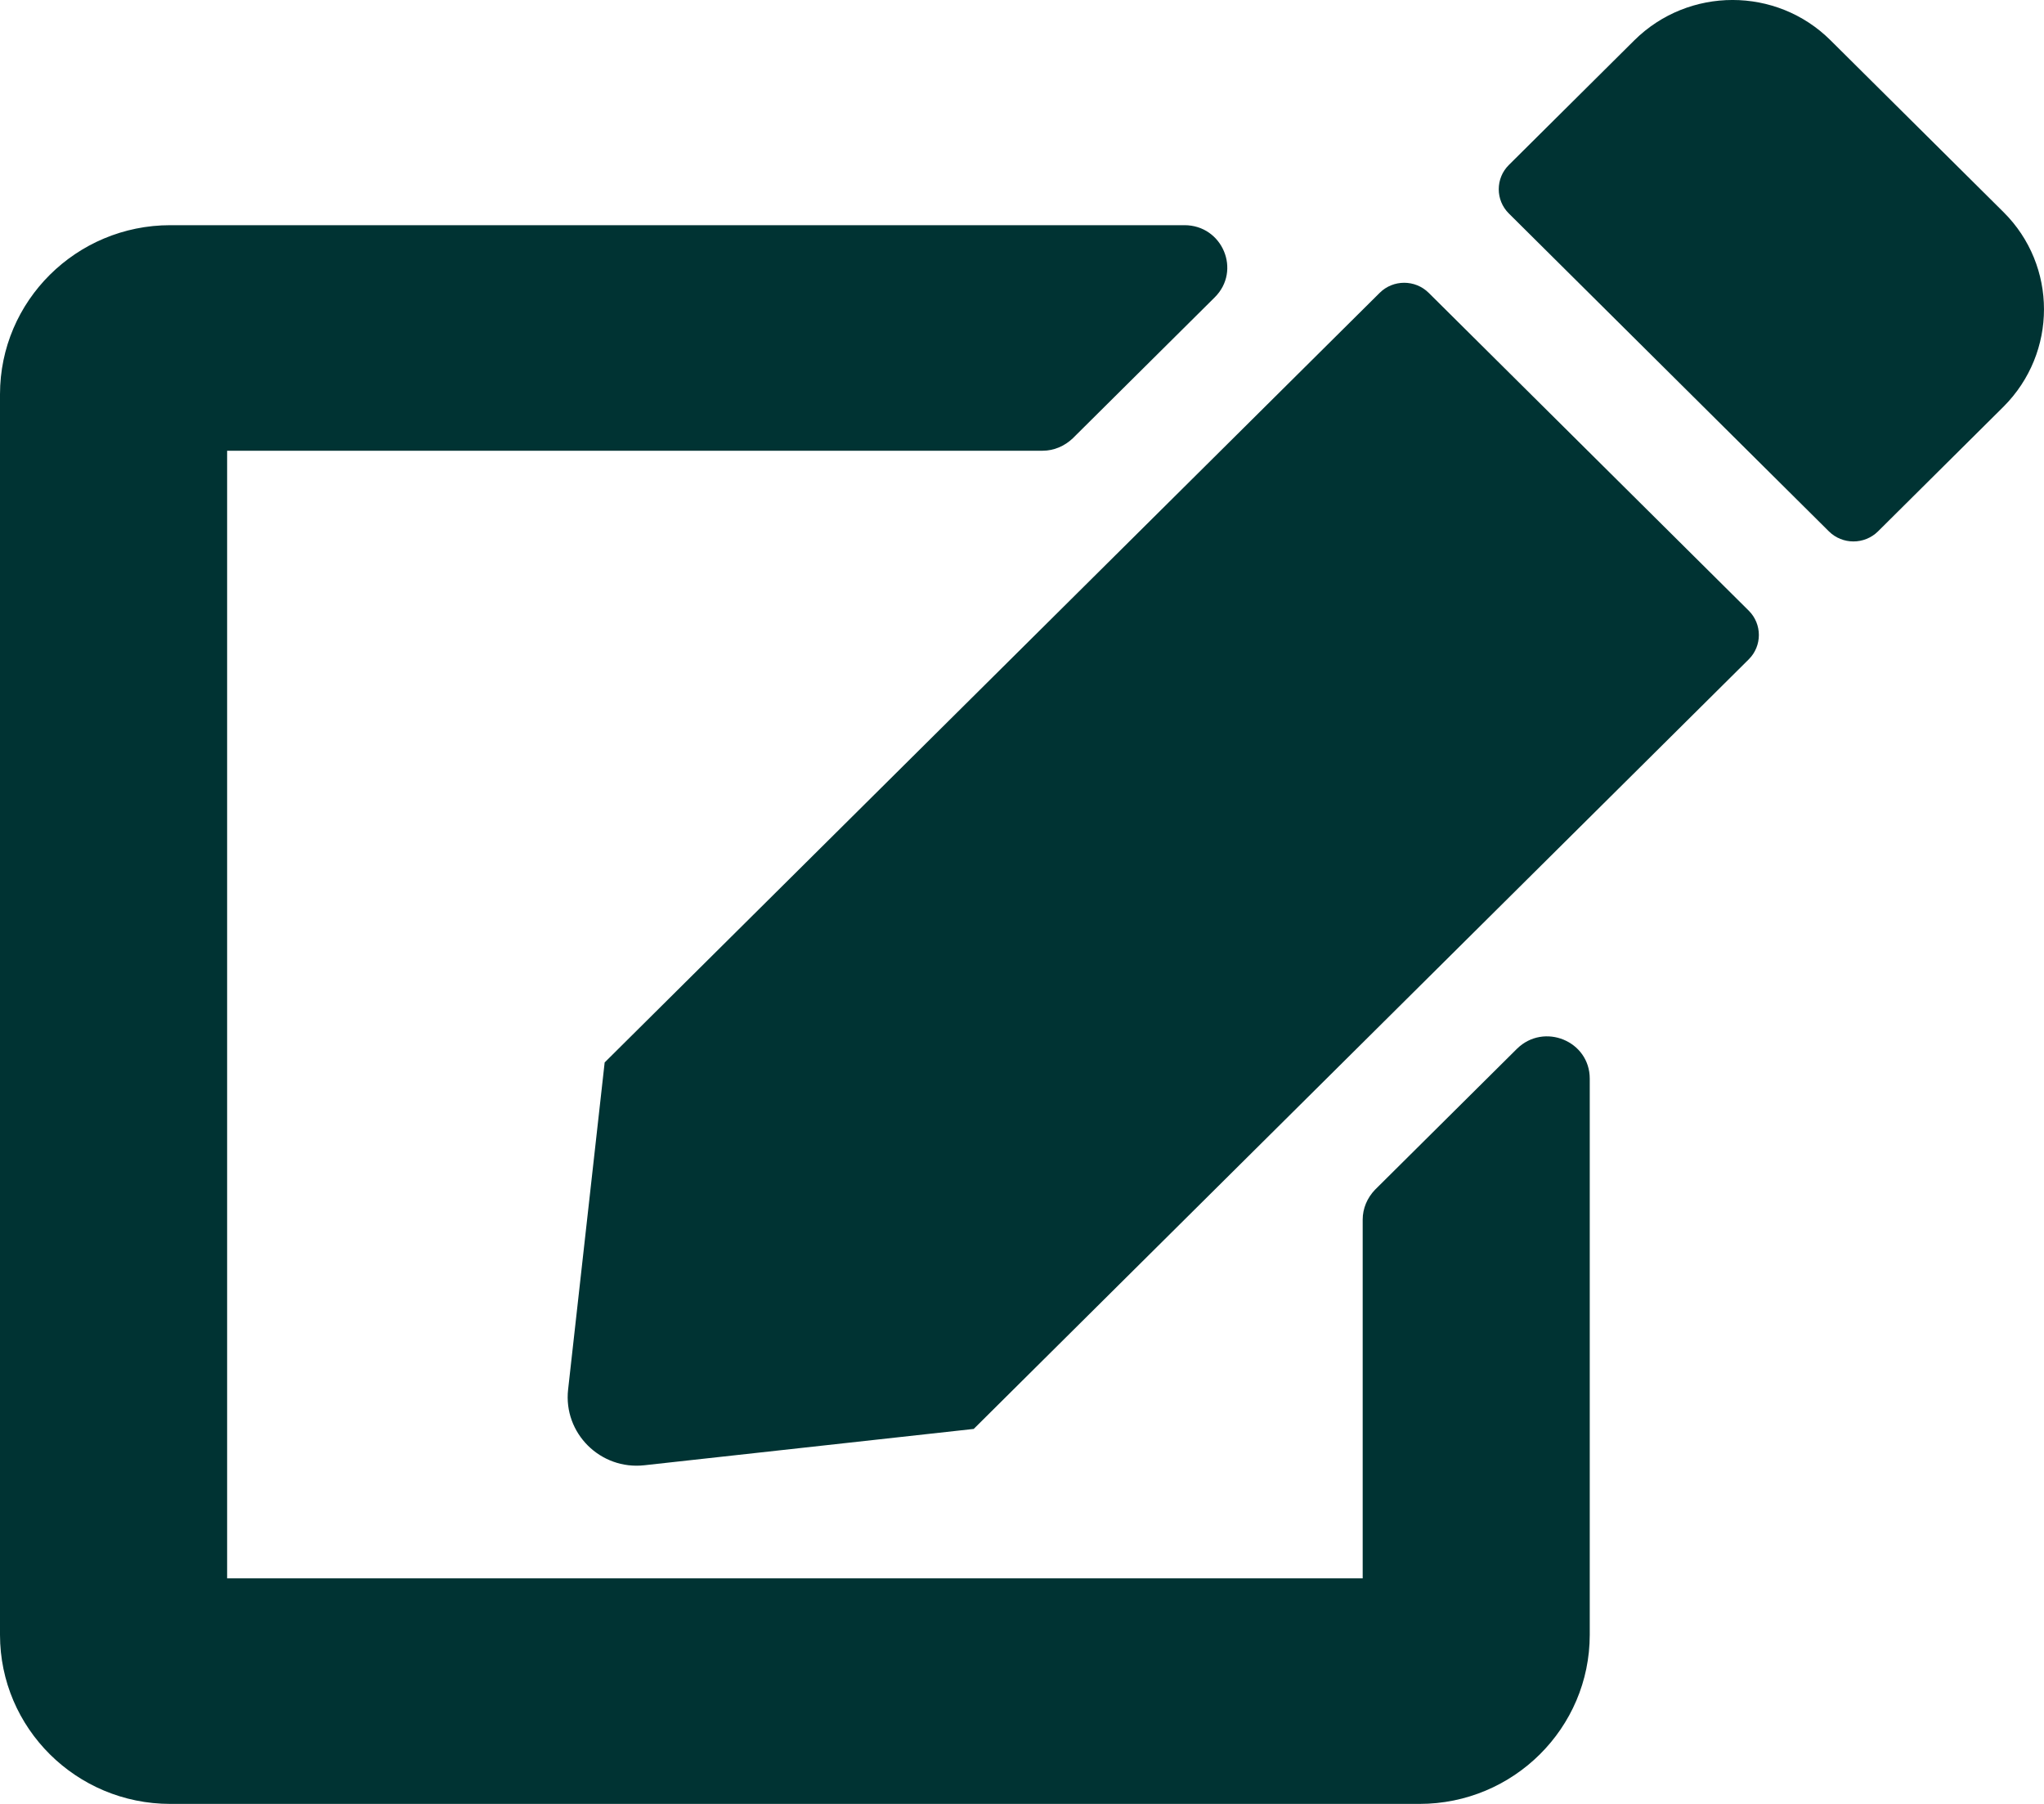 <svg width="34" height="30" viewBox="0 0 34 30" fill="none" xmlns="http://www.w3.org/2000/svg">
<path d="M23.765 4.87L29.089 10.156C29.313 10.379 29.313 10.742 29.089 10.965L16.197 23.764L10.719 24.368C9.988 24.45 9.368 23.835 9.45 23.108L10.058 17.669L22.95 4.87C23.174 4.647 23.54 4.647 23.765 4.87ZM33.327 3.528L30.447 0.668C29.549 -0.223 28.091 -0.223 27.188 0.668L25.099 2.743C24.874 2.965 24.874 3.329 25.099 3.551L30.423 8.838C30.647 9.06 31.013 9.06 31.238 8.838L33.327 6.763C34.224 5.866 34.224 4.419 33.327 3.528ZM22.667 20.283V26.249H3.778V7.496H17.342C17.531 7.496 17.708 7.419 17.844 7.29L20.205 4.946C20.654 4.501 20.335 3.745 19.703 3.745H2.833C1.269 3.745 0 5.005 0 6.558V27.187C0 28.74 1.269 30 2.833 30H23.611C25.175 30 26.444 28.74 26.444 27.187V17.939C26.444 17.312 25.683 17.001 25.234 17.441L22.873 19.785C22.743 19.92 22.667 20.096 22.667 20.283Z" fill="#003333"/>
</svg>
